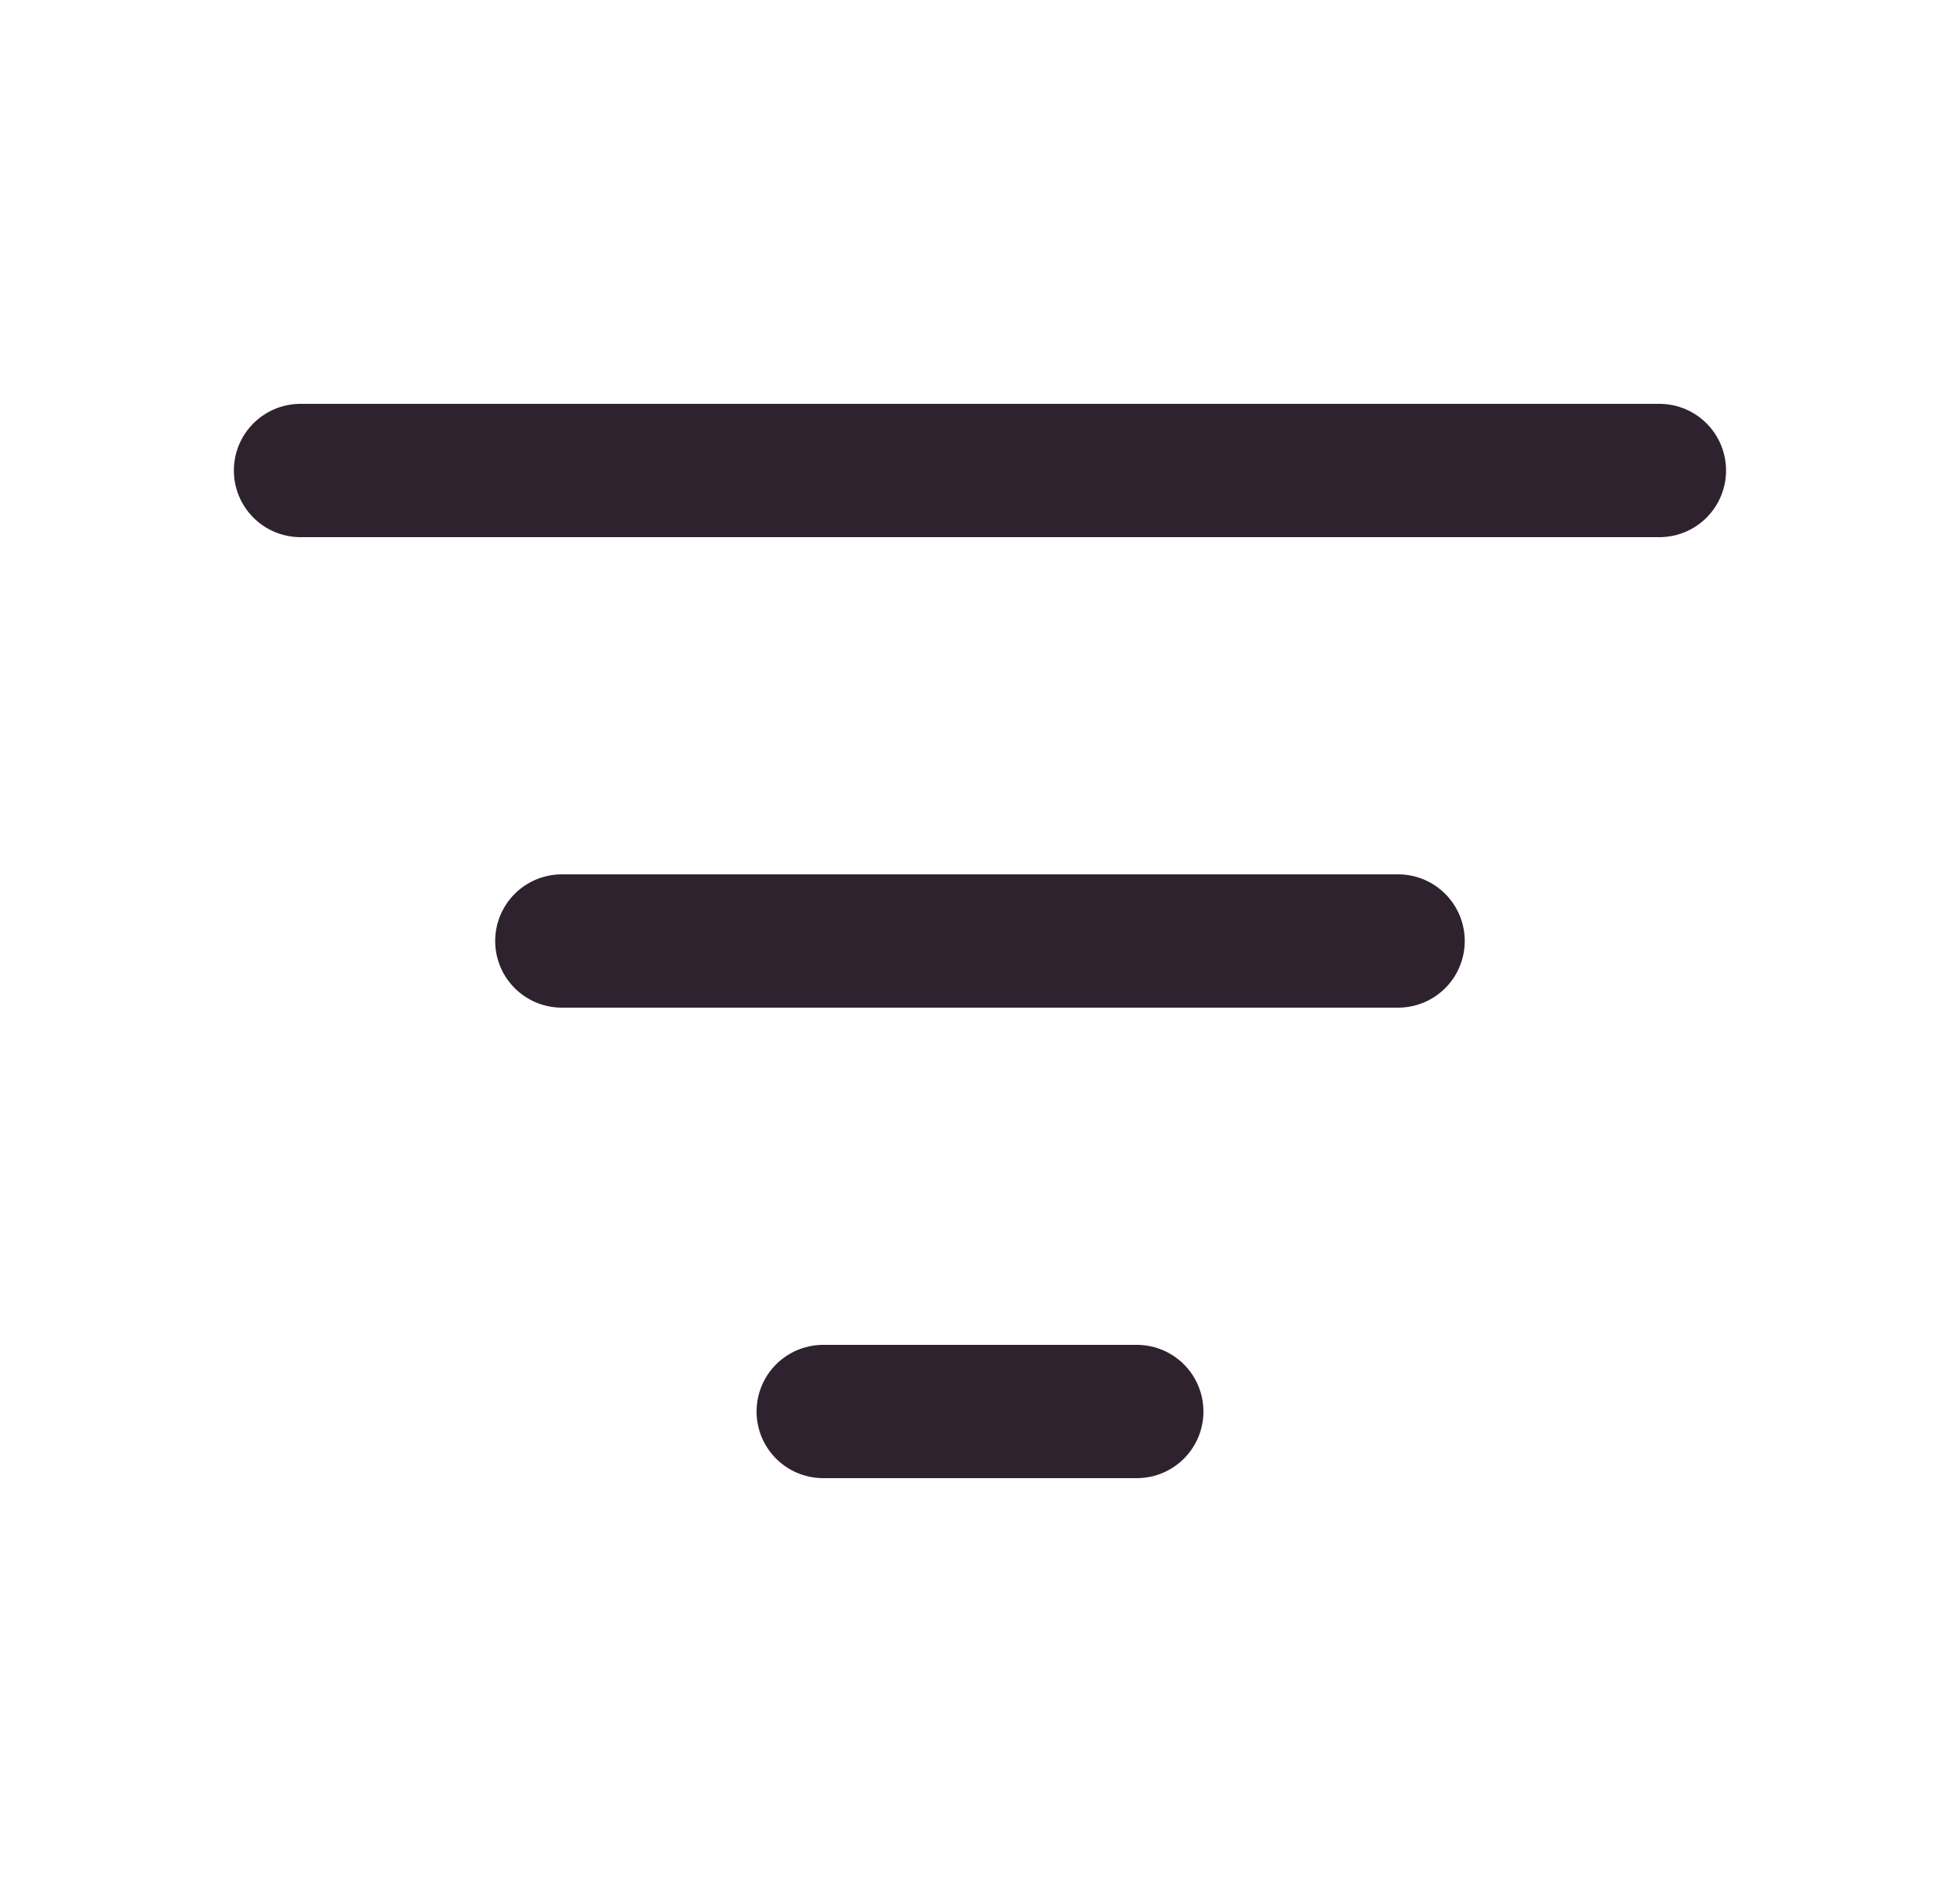 <svg fill="none" height="24" viewBox="0 0 25 24" width="25" xmlns="http://www.w3.org/2000/svg"><g stroke="#2f222f" stroke-linecap="round" stroke-linejoin="round" stroke-width="1.7"><path d="m3.833 6h17.333"/><path d="m7.166 12h10.667"/><path d="m10.5 18h4"/></g></svg>